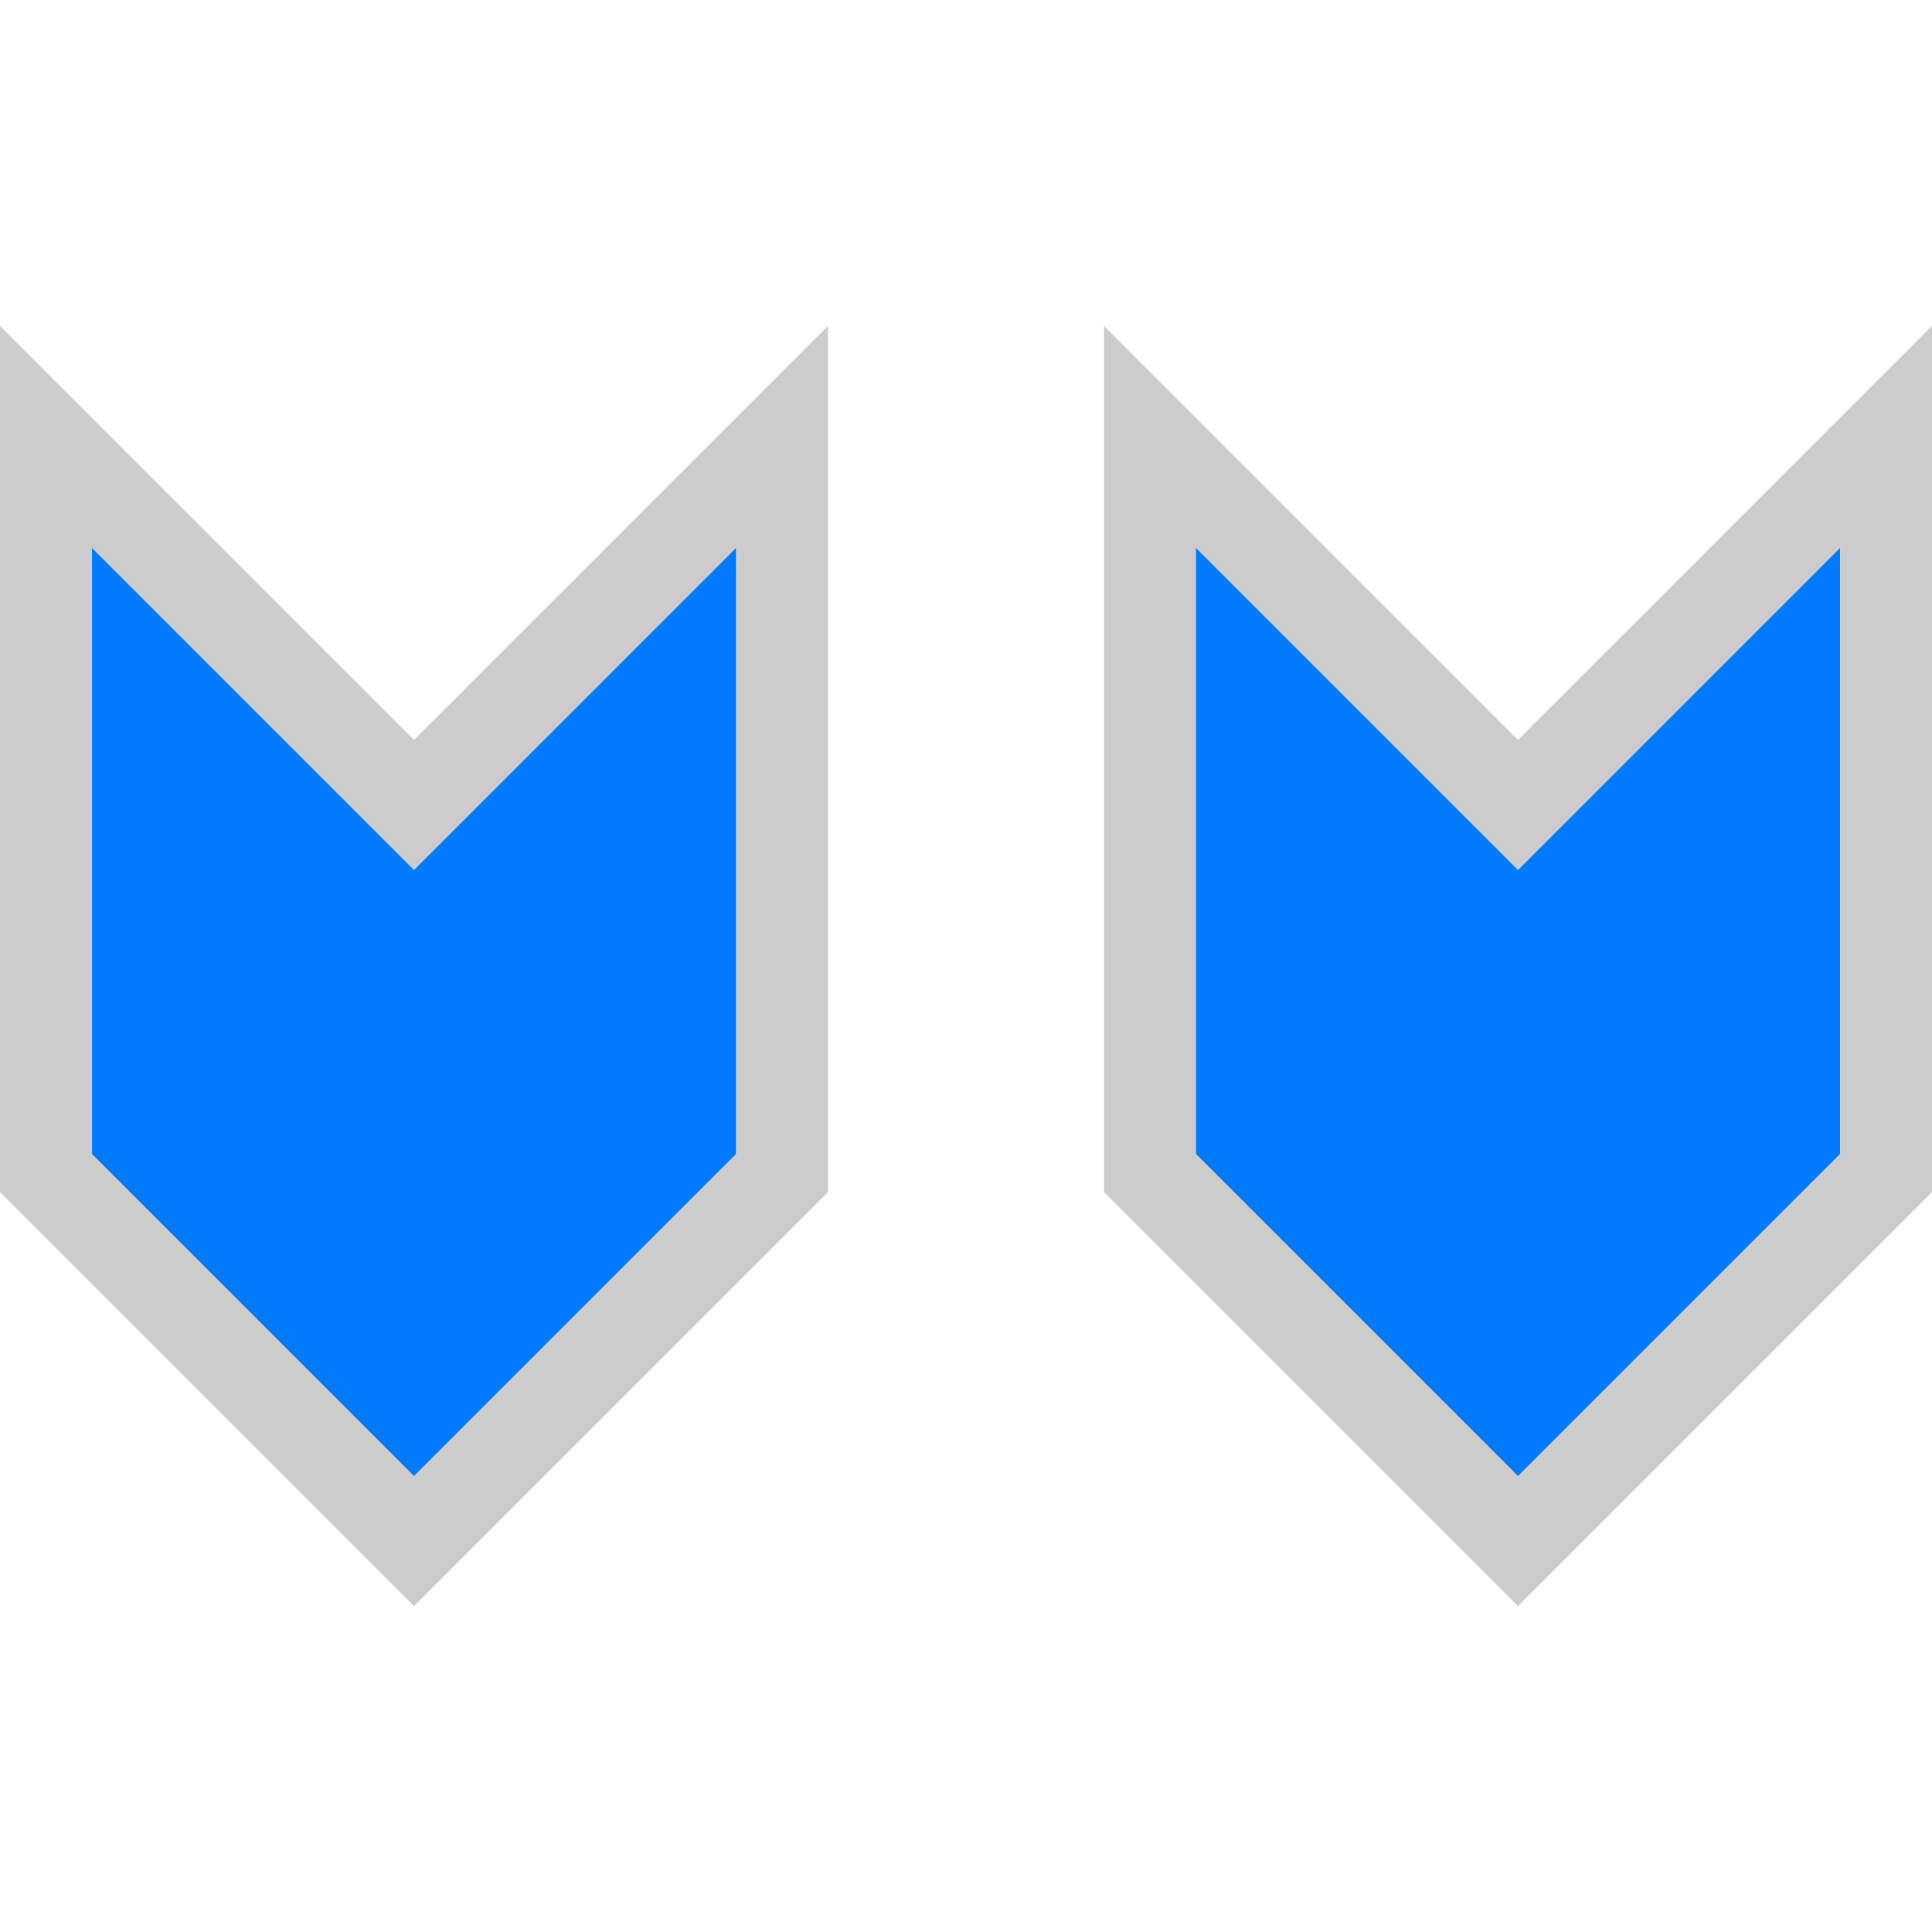 <?xml version="1.0" encoding="UTF-8"?>
<svg width="10.5" height="10.5" version="1.1" xmlns="http://www.w3.org/2000/svg">
    <path d="m0.25 2.375v4l2 2 2-2v-4l-2 2z" stroke="#ccc" fill="#007bff" stroke-width=".5"/>
    <path d="m6.25 2.375v4l2 2 2-2v-4l-2 2z" stroke="#ccc" fill="#007bff" stroke-width=".5"/>
</svg>
